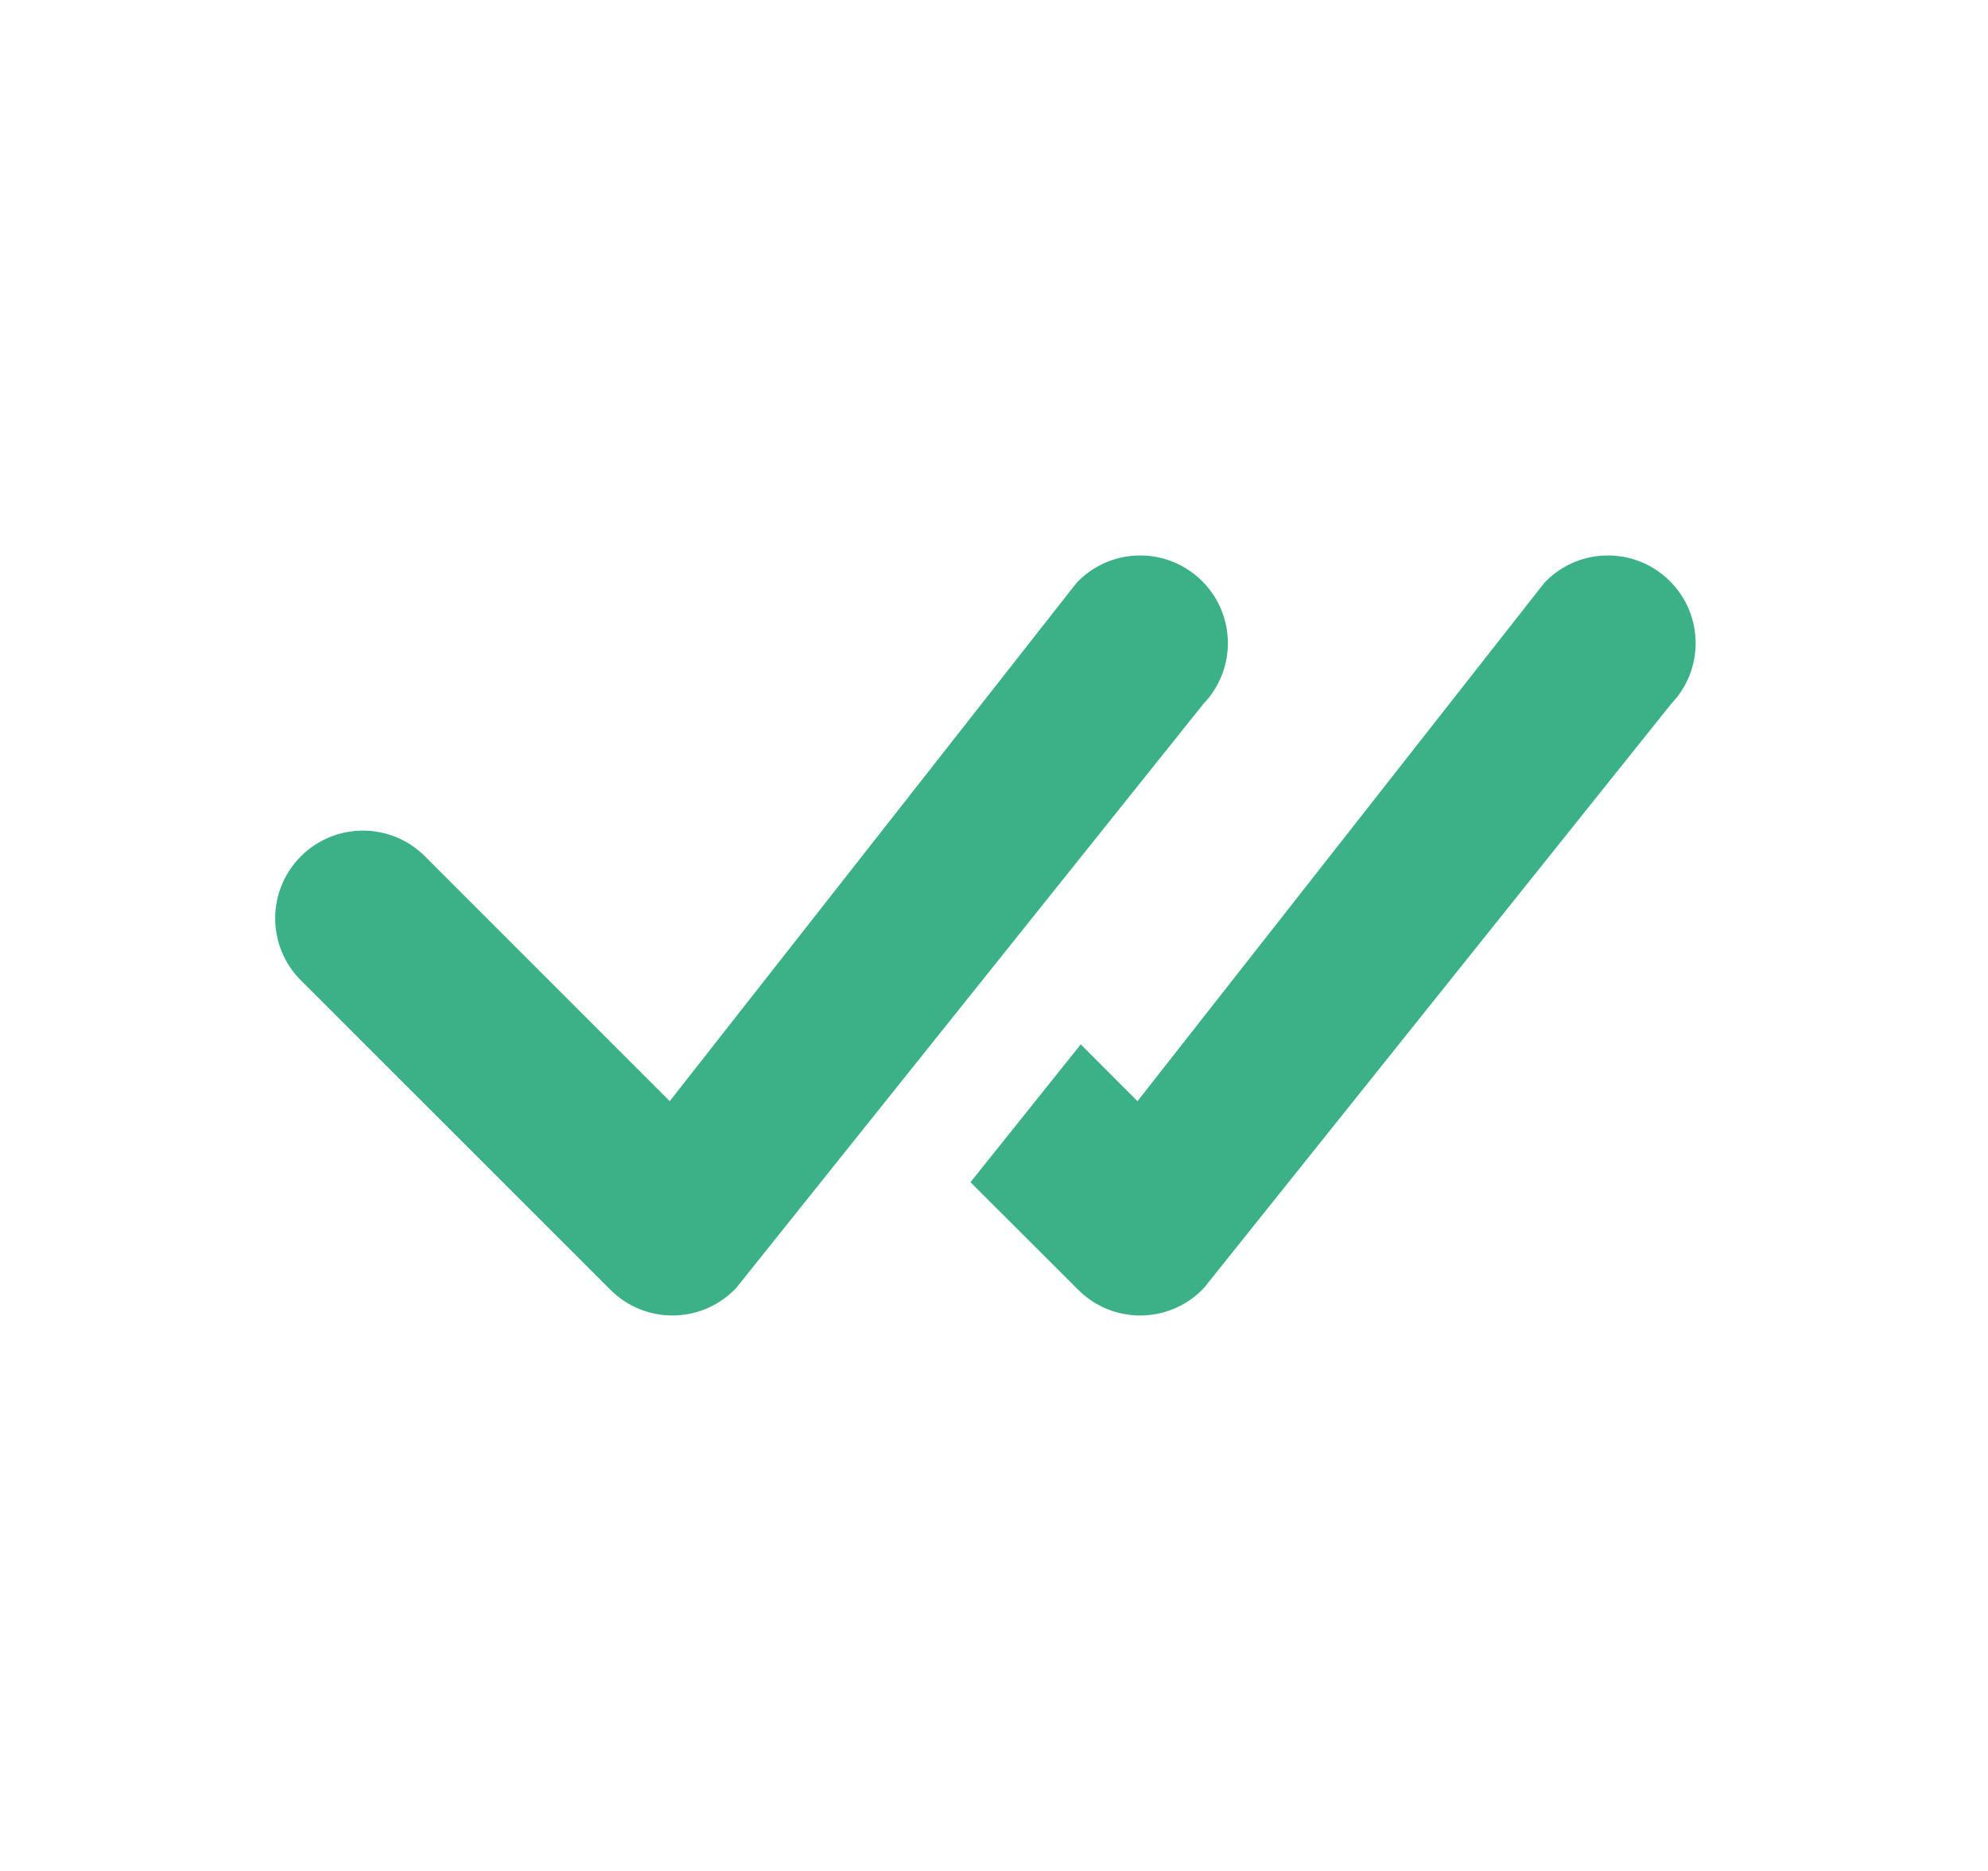 <svg width="17" height="16" viewBox="0 0 17 16" fill="none" xmlns="http://www.w3.org/2000/svg">
<path fill-rule="evenodd" clip-rule="evenodd" d="M9.22 4.97C9.513 4.677 9.987 4.677 10.28 4.97C10.57 5.259 10.573 5.726 10.291 6.019L6.299 11.01C6.293 11.017 6.287 11.024 6.28 11.03C5.987 11.323 5.513 11.323 5.22 11.03L2.573 8.384C2.28 8.091 2.28 7.616 2.573 7.323C2.866 7.03 3.341 7.03 3.634 7.323L5.727 9.417L9.2 4.992C9.206 4.984 9.213 4.977 9.22 4.97Z" fill="#3CB187"/>
<path fill-rule="evenodd" clip-rule="evenodd" d="M8.299 10.11L9.22 11.03C9.513 11.323 9.987 11.323 10.28 11.03C10.287 11.024 10.293 11.017 10.299 11.01L14.291 6.019C14.573 5.726 14.57 5.259 14.28 4.97C13.987 4.677 13.512 4.677 13.22 4.97C13.213 4.977 13.206 4.984 13.2 4.992L9.727 9.417L9.242 8.931L8.299 10.11Z" fill="#3CB187"/>
</svg>

